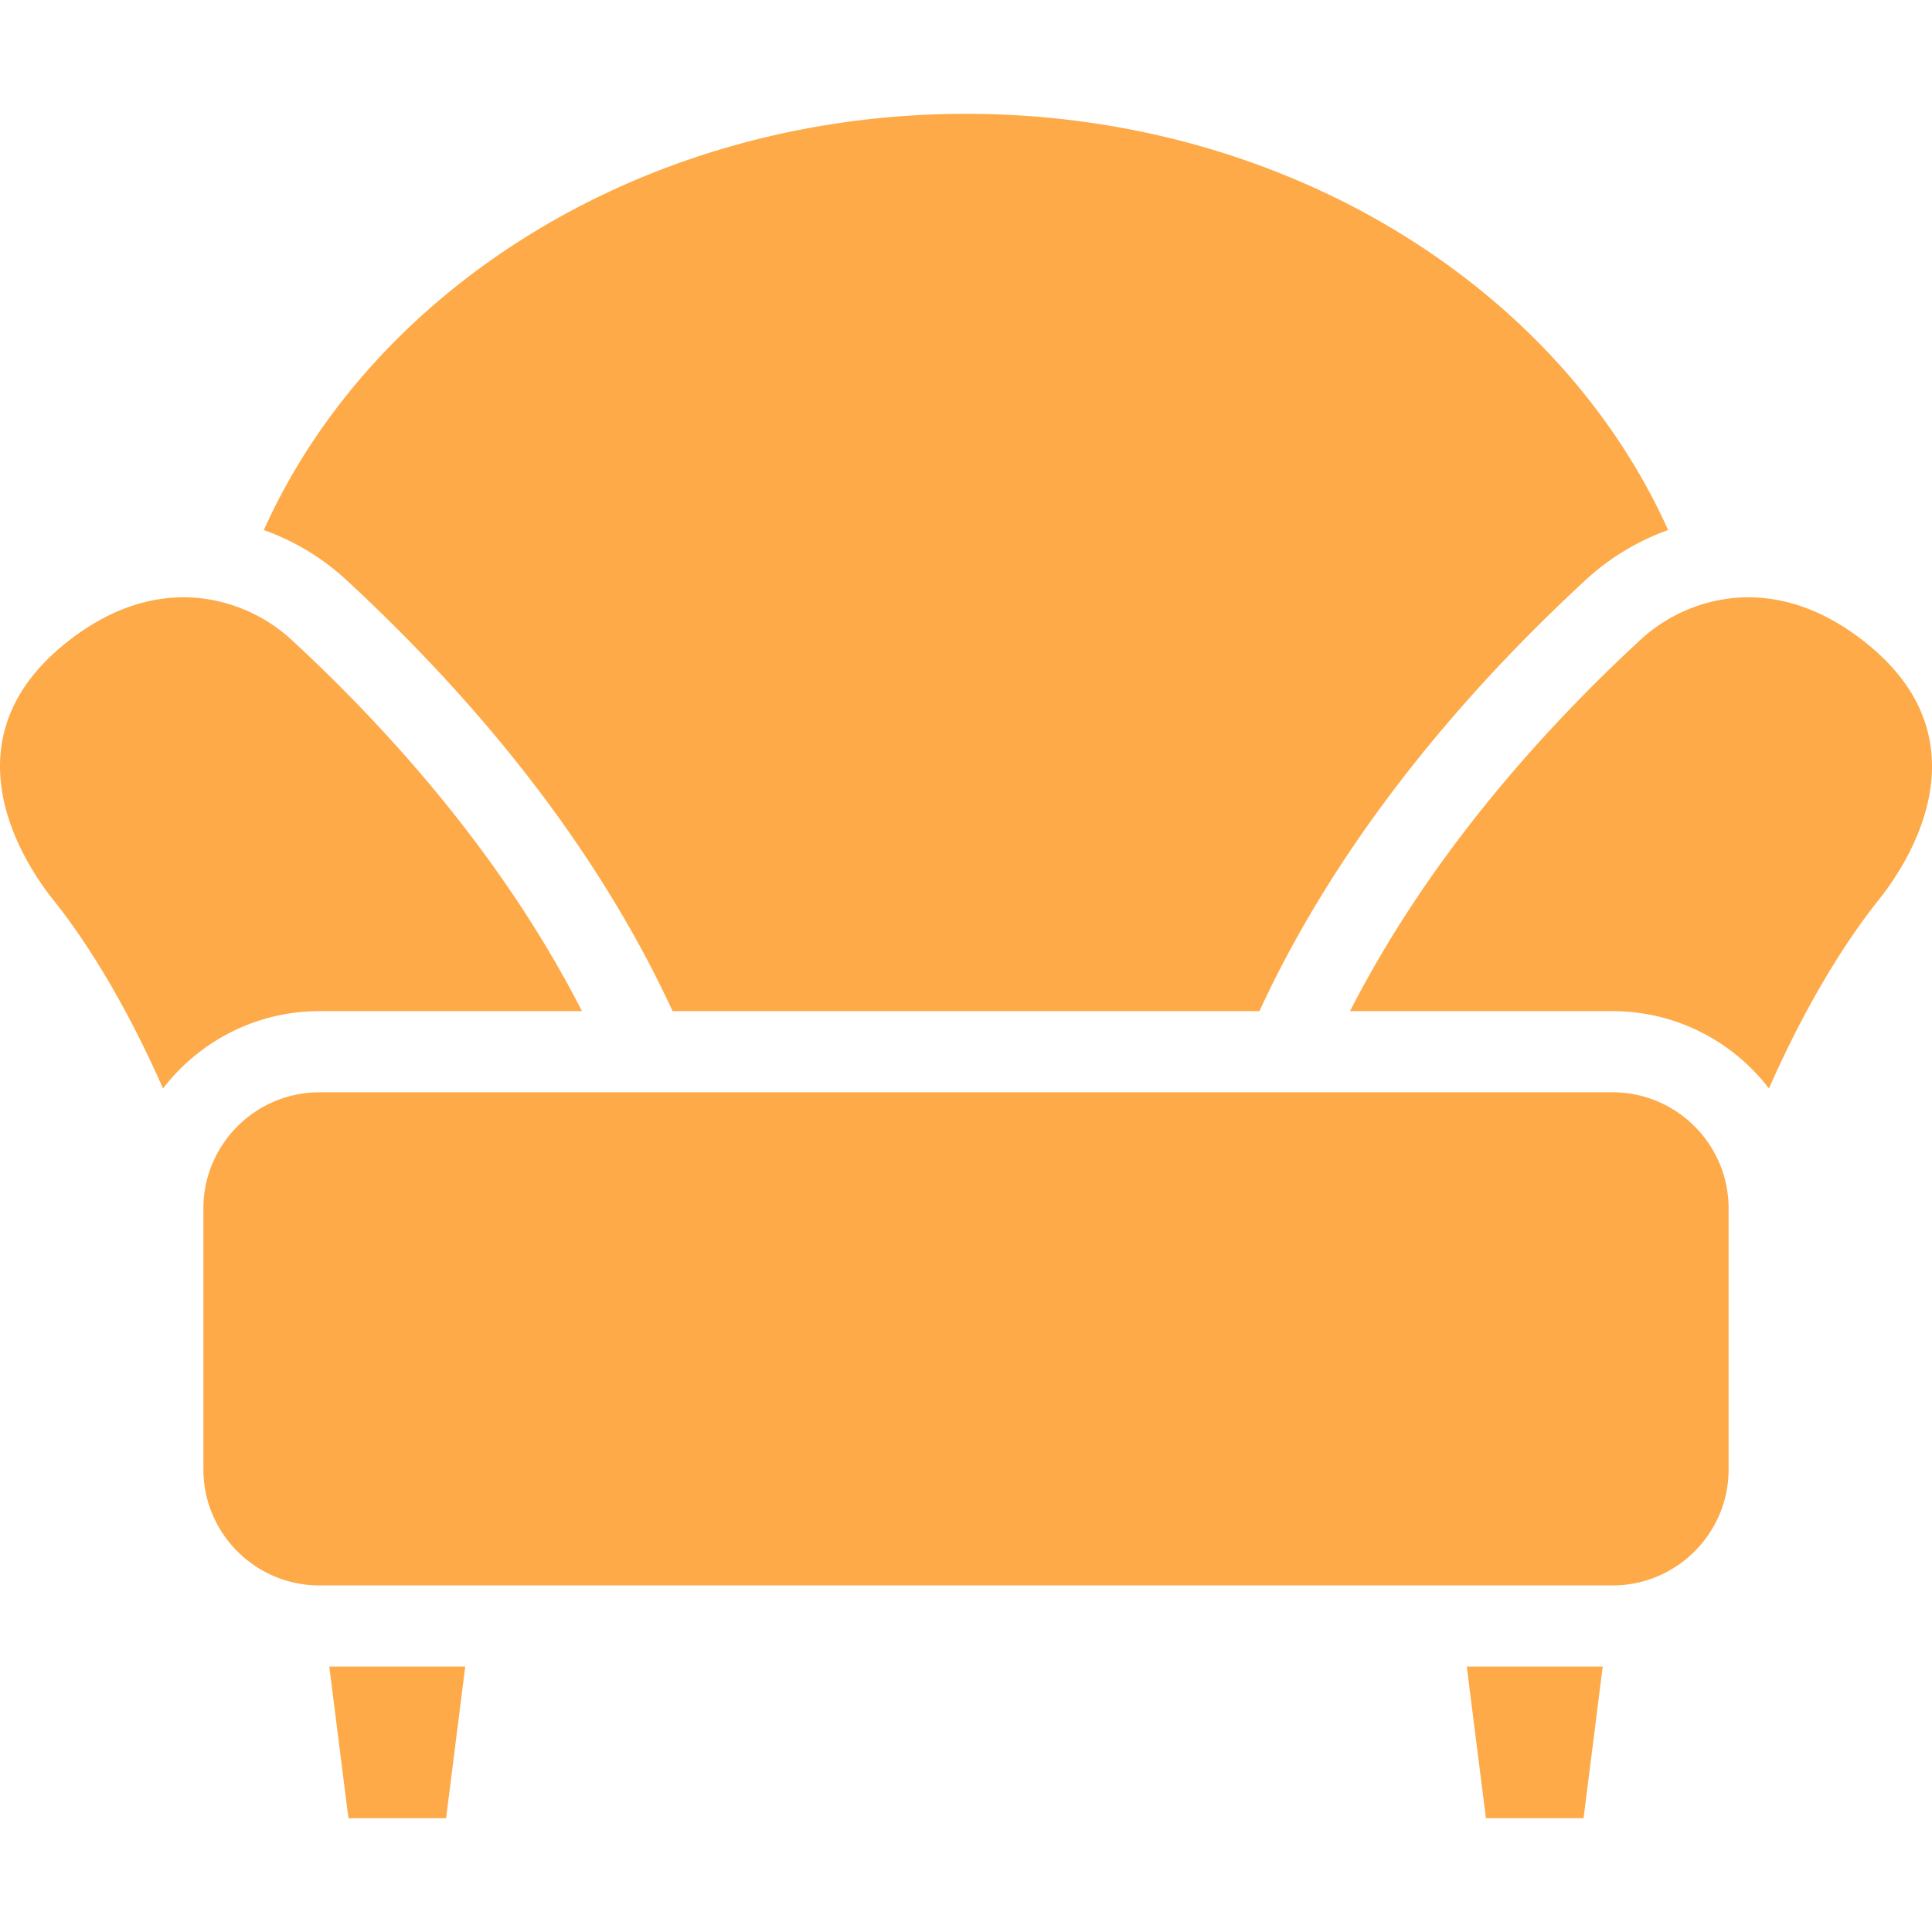 <?xml version="1.0" standalone="no"?><!DOCTYPE svg PUBLIC "-//W3C//DTD SVG 1.1//EN" "http://www.w3.org/Graphics/SVG/1.1/DTD/svg11.dtd"><svg class="icon" width="48px" height="48.00px" viewBox="0 0 1024 1024" version="1.1" xmlns="http://www.w3.org/2000/svg"><path fill="#feaa48" d="M169.325 535.929h139.139c-27.505-53.894-74.367-123.182-153.883-196.764-15.507-14.35-36.337-22.58-57.154-22.58-21.886 0-43.333 8.484-63.748 25.219-63.658 52.178-20.247 116.644-5.426 135.162 19.585 24.469 40.084 58.941 58.148 99.96 19.125-24.903 49.174-40.998 82.924-40.998zM990.322 341.804c-20.415-16.733-41.862-25.219-63.748-25.219-20.815 0-41.647 8.23-57.154 22.58-79.518 73.582-126.377 142.87-153.88 196.764h139.139c33.74 0 63.782 16.086 82.905 40.976 18.069-41.015 38.576-75.47 58.163-99.941 14.824-18.516 58.234-82.984-5.424-135.16zM916.196 778.802v-138.343c0-33.92-27.595-61.518-61.516-61.518H169.325c-33.92 0-61.516 27.598-61.516 61.518v138.343c0 33.92 27.595 61.516 61.516 61.516h685.353c33.922 0 61.518-27.595 61.518-61.516zM777.421 883.328l10.148 80.343h51.757l10.148-80.343zM174.529 883.328l10.148 80.343h51.759l10.148-80.343zM667.519 535.929c29.477-63.941 81.348-143.805 172.689-228.334a127.971 127.971 0 0 1 43.927-26.651C826.246 151.994 681.286 60.329 512.002 60.329S197.731 151.984 139.841 280.935a127.999 127.999 0 0 1 43.952 26.66c91.341 84.526 143.212 164.388 172.689 228.334h311.036z" /></svg>